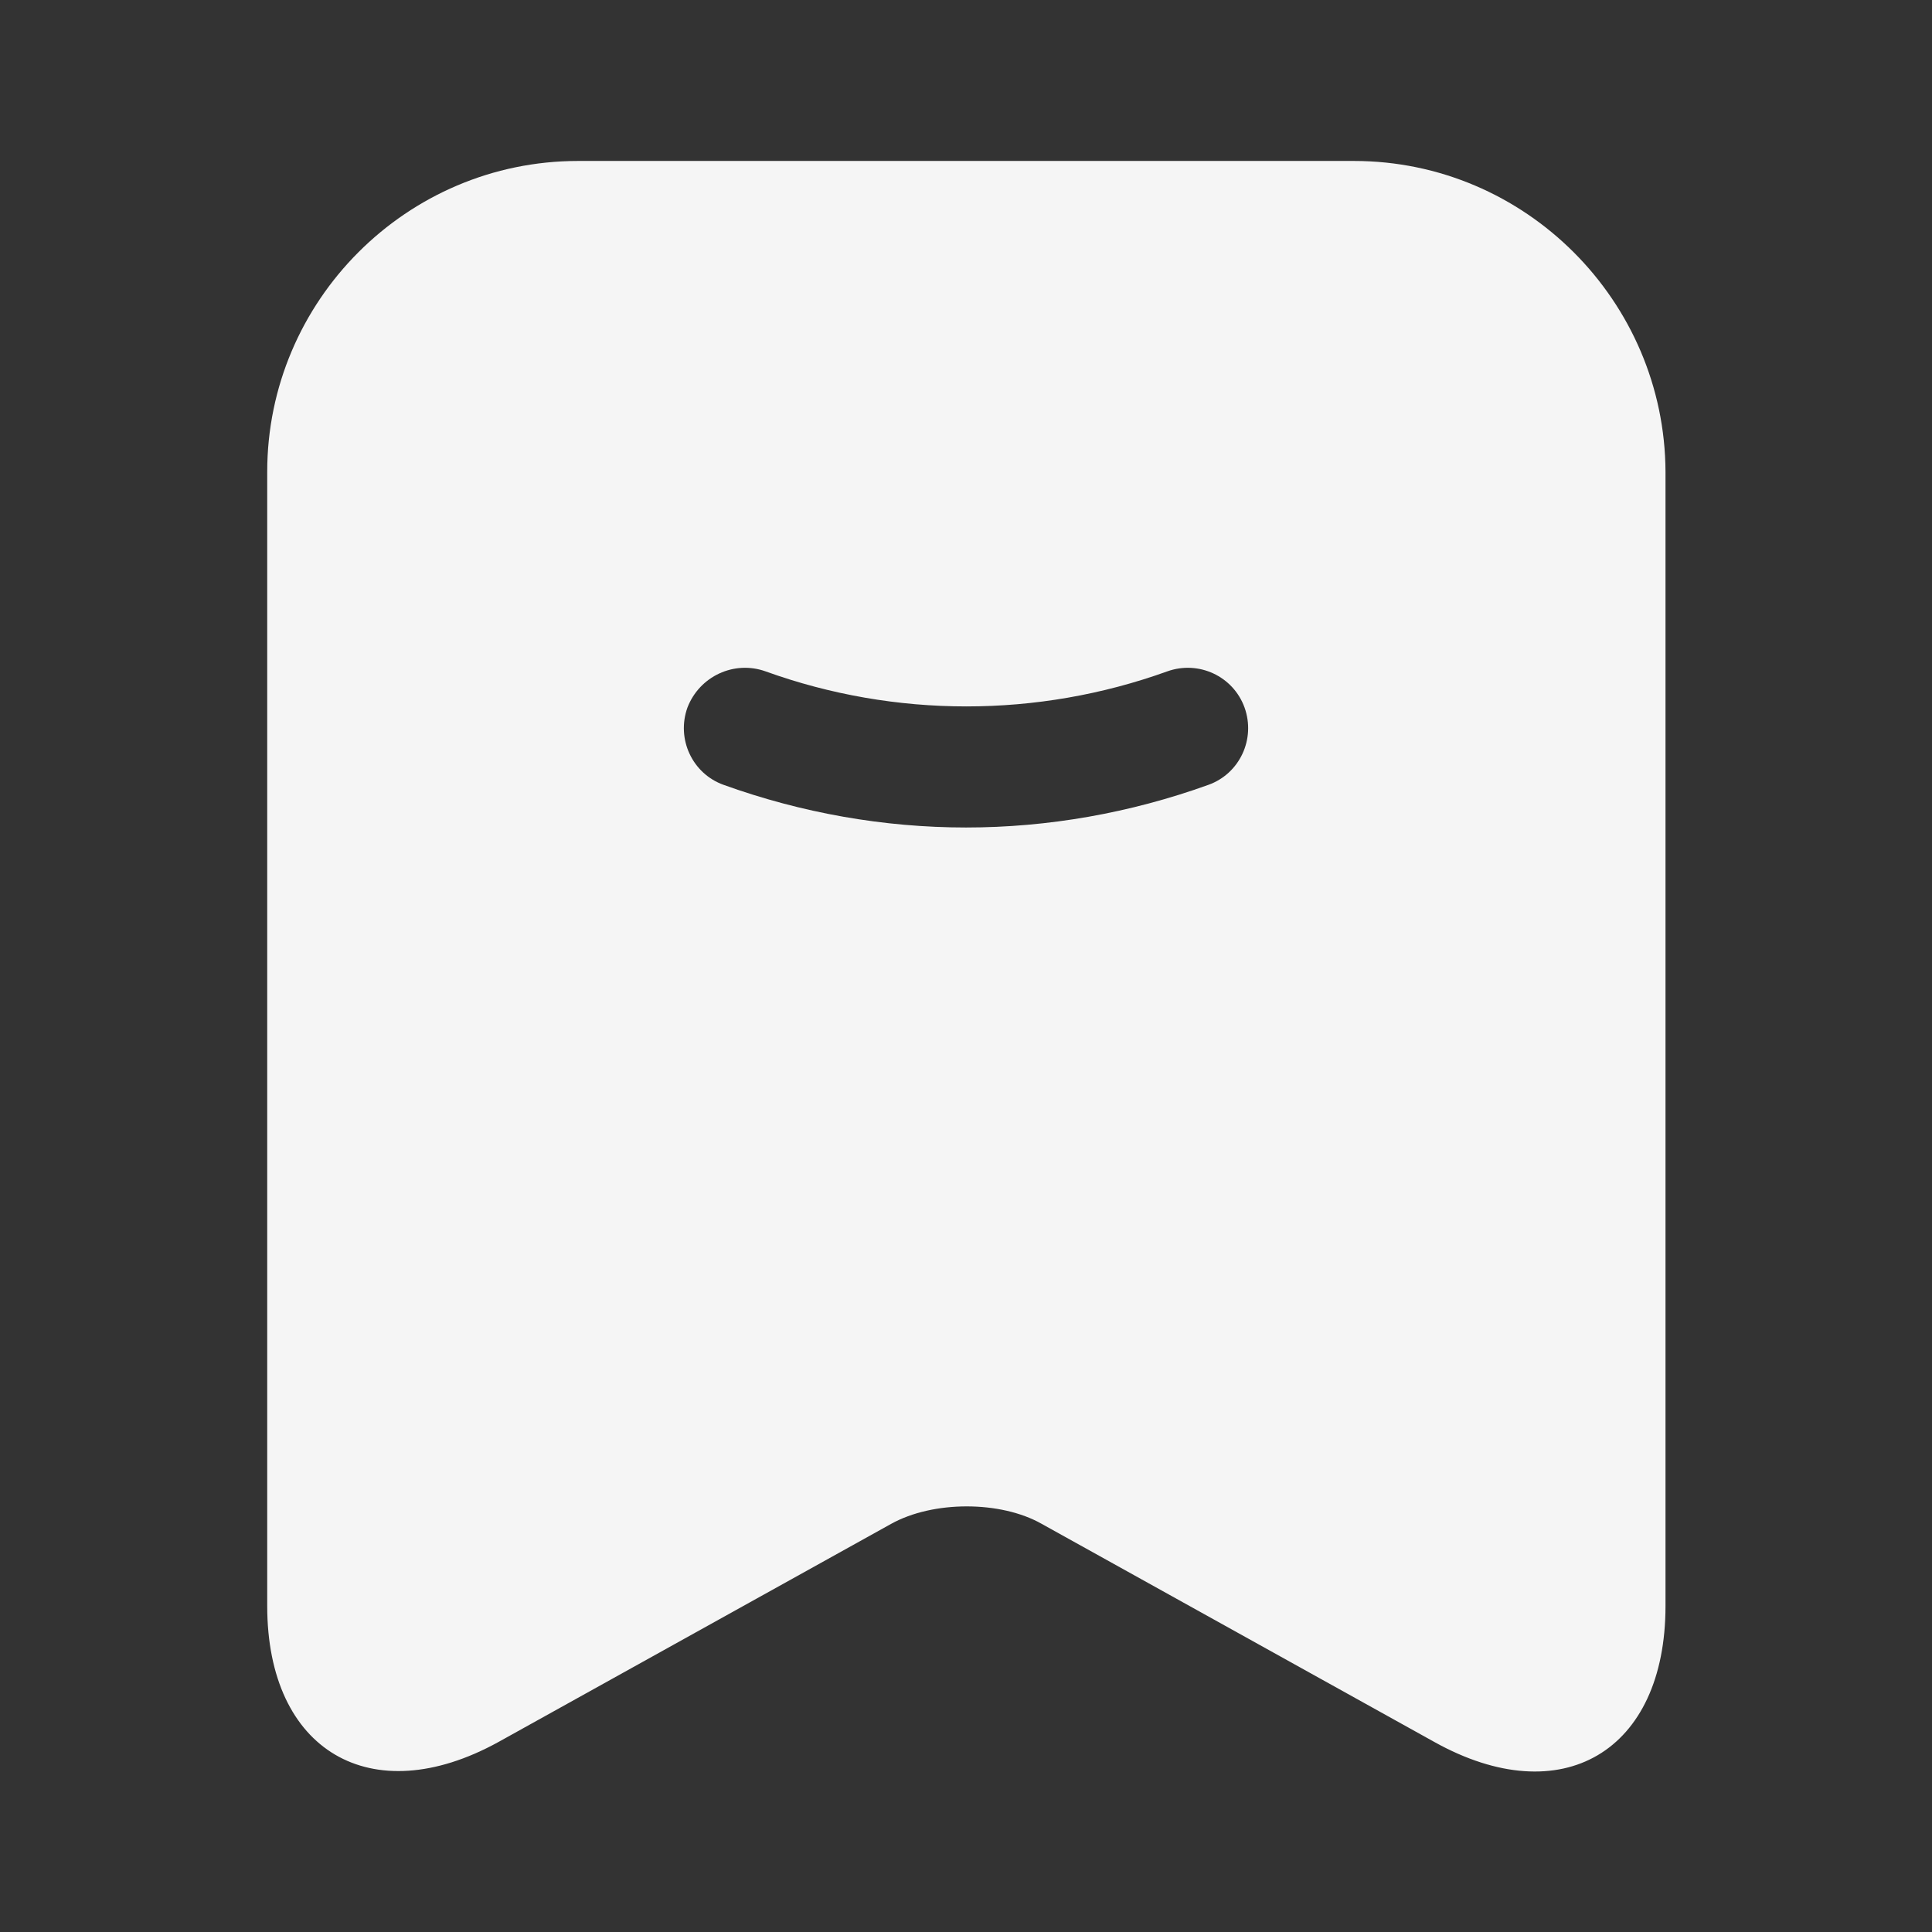 <svg width="16" height="16" viewBox="0 0 16 16" fill="none" xmlns="http://www.w3.org/2000/svg">
<rect x="0" y="0" width="16" height="16" fill="#333333" stroke="none"/>
<path d="M11.213 1.333H4.787C3.367 1.333 2.213 2.493 2.213 3.907V13.3C2.213 14.5 3.073 15.007 4.127 14.427L7.38 12.62C7.727 12.427 8.287 12.427 8.627 12.62L11.88 14.427C12.933 15.013 13.793 14.507 13.793 13.3V3.907C13.787 2.493 12.633 1.333 11.213 1.333ZM10.007 6.5C9.36 6.733 8.68 6.853 8 6.853C7.32 6.853 6.64 6.733 5.993 6.5C5.733 6.407 5.6 6.12 5.693 5.86C5.793 5.6 6.08 5.467 6.34 5.56C7.413 5.947 8.593 5.947 9.667 5.56C9.927 5.467 10.213 5.6 10.307 5.86C10.4 6.12 10.267 6.407 10.007 6.5Z" fill="#F5F5F5"/>
</svg>
